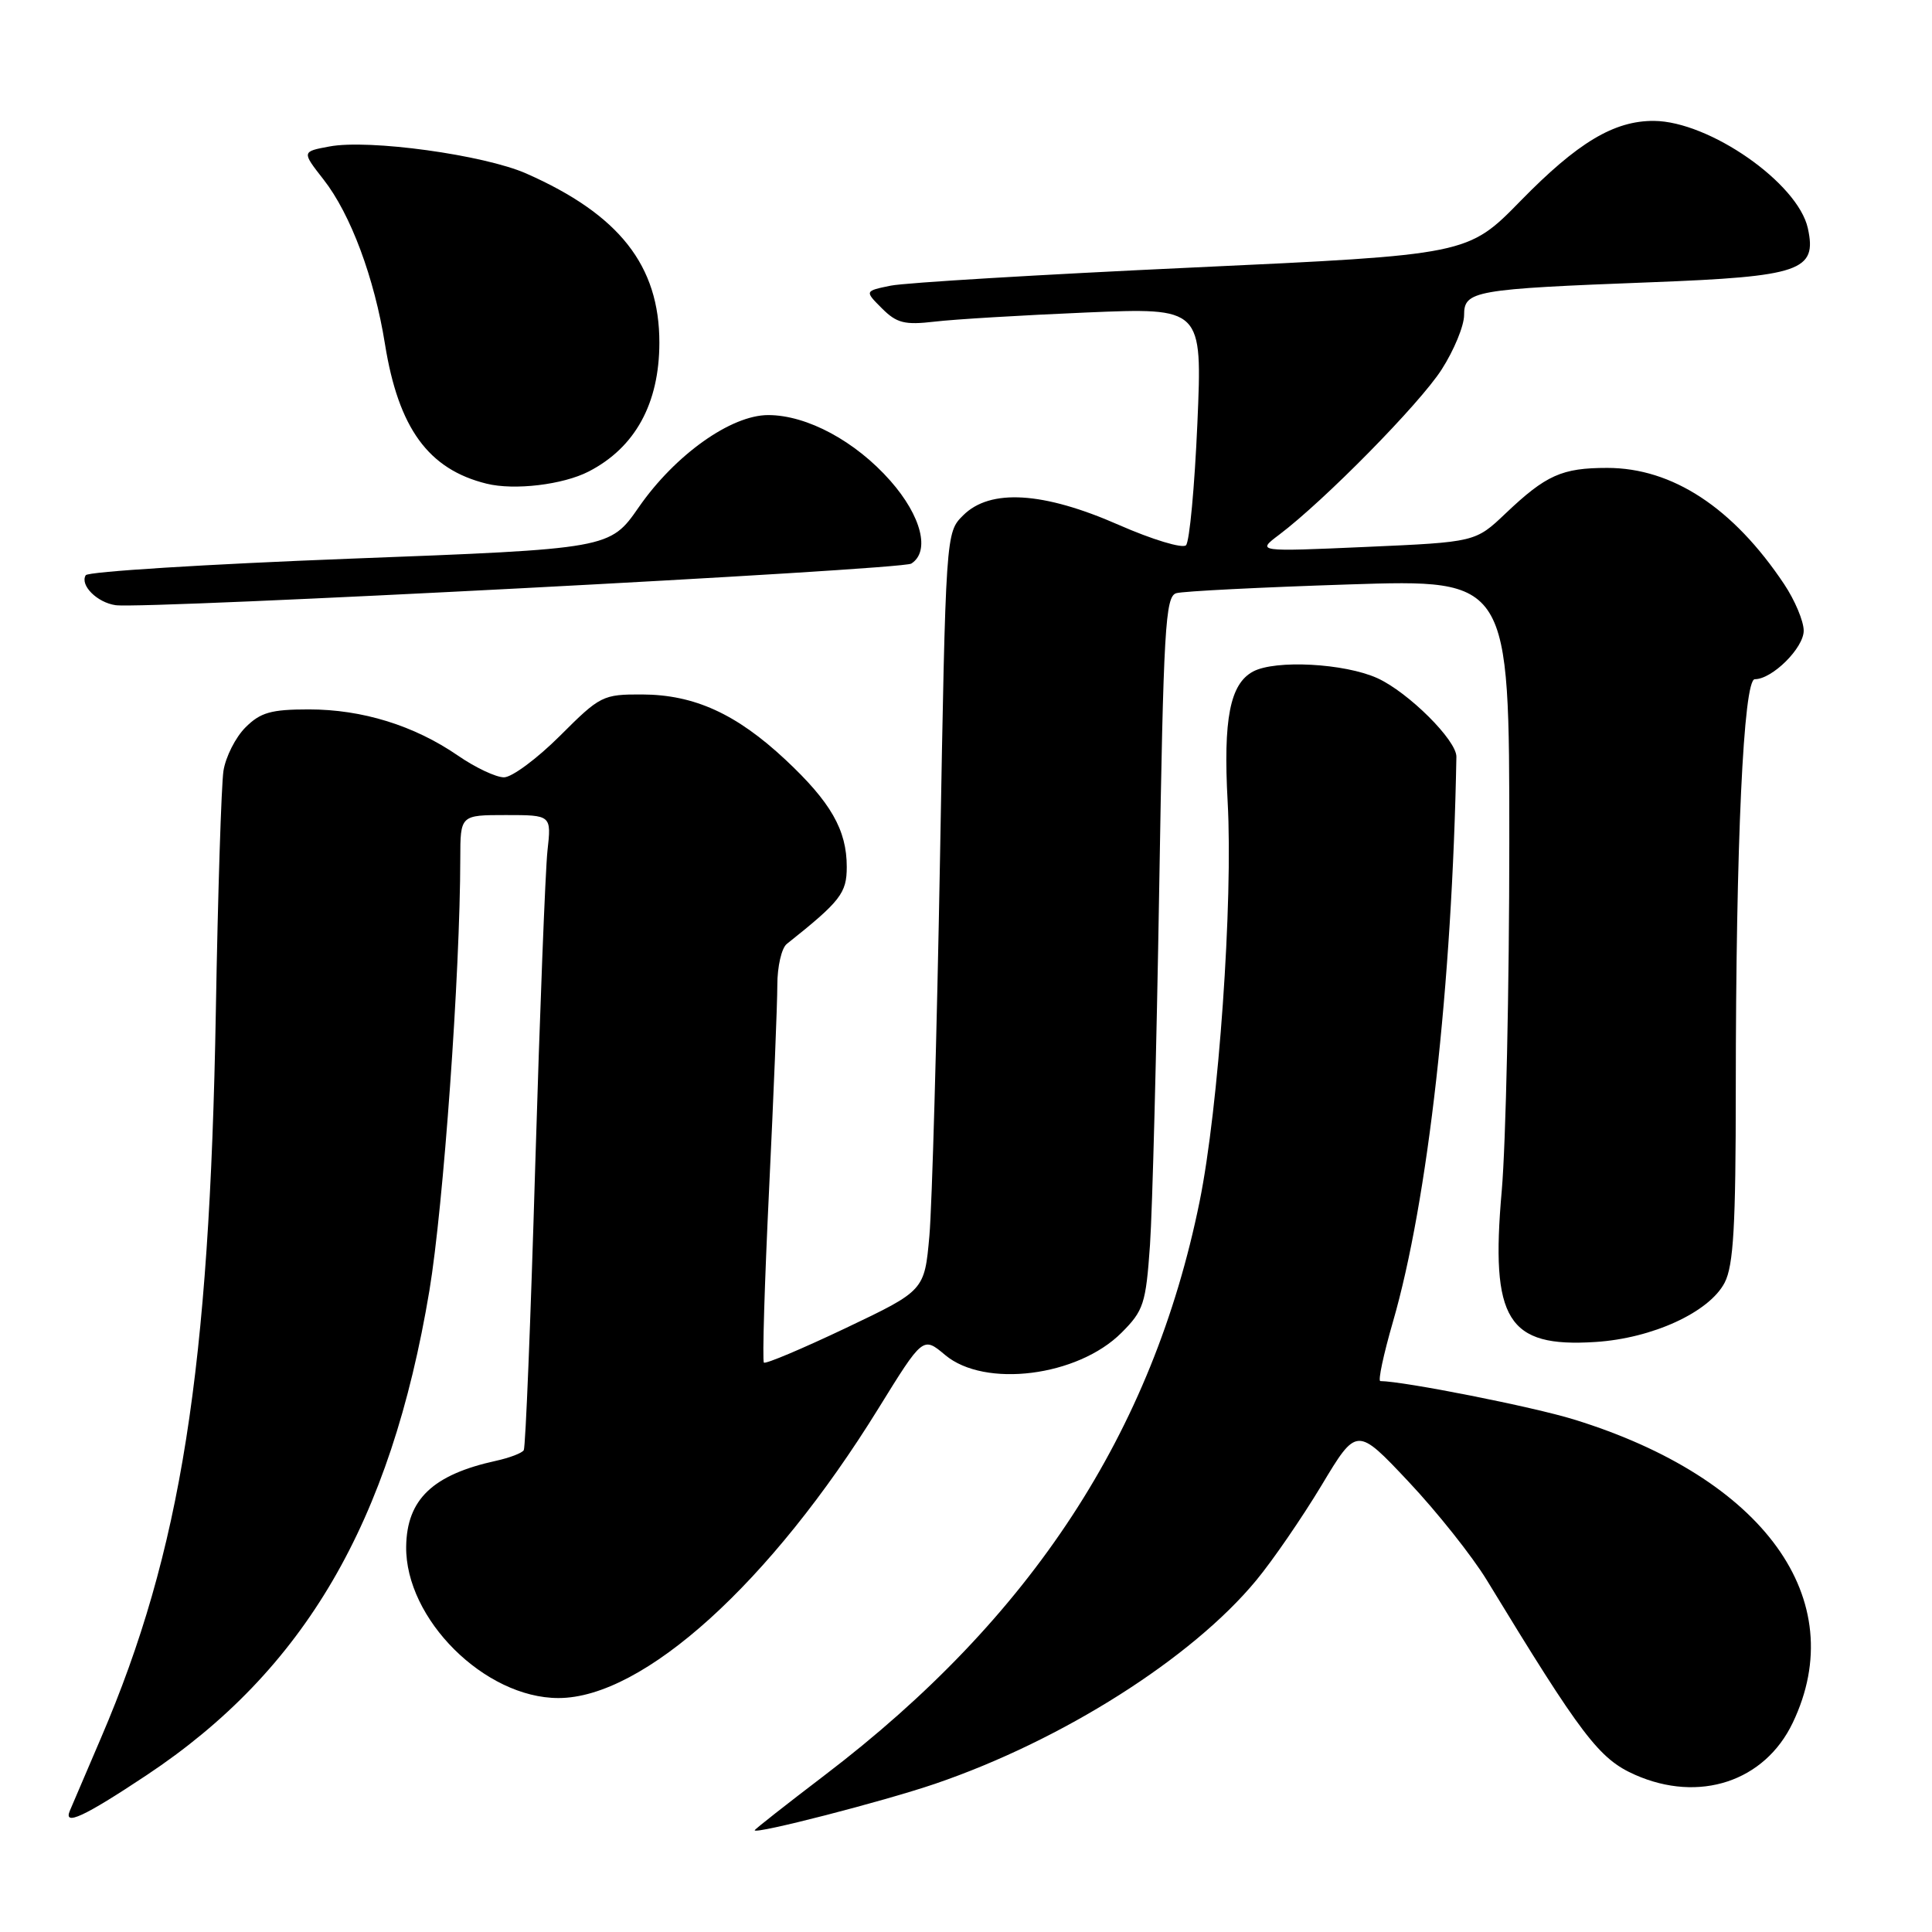 <?xml version="1.0" encoding="UTF-8" standalone="no"?>
<!DOCTYPE svg PUBLIC "-//W3C//DTD SVG 1.1//EN" "http://www.w3.org/Graphics/SVG/1.1/DTD/svg11.dtd" >
<svg xmlns="http://www.w3.org/2000/svg" xmlns:xlink="http://www.w3.org/1999/xlink" version="1.1" viewBox="0 0 256 256">
 <g >
 <path fill="currentColor"
d=" M 123.91 236.36 C 140.74 230.62 157.94 219.72 166.46 209.40 C 168.64 206.77 172.53 201.10 175.11 196.82 C 179.78 189.04 179.78 189.04 186.64 196.33 C 190.41 200.33 195.07 206.20 197.00 209.36 C 209.60 230.06 211.88 233.06 216.65 235.17 C 225.15 238.93 233.83 236.07 237.55 228.27 C 245.36 211.94 233.75 195.86 208.56 188.09 C 203.09 186.40 186.05 183.03 182.90 183.00 C 182.57 183.00 183.32 179.48 184.56 175.19 C 189.21 159.15 192.43 130.50 192.98 100.28 C 193.02 98.10 186.61 91.73 182.51 89.86 C 178.16 87.89 169.00 87.40 166.04 88.98 C 162.98 90.62 162.07 95.27 162.67 106.24 C 163.40 119.48 161.48 146.79 158.95 159.23 C 152.73 189.80 136.68 214.35 109.28 235.22 C 104.18 239.11 100.00 242.39 100.00 242.52 C 100.00 243.09 117.08 238.69 123.91 236.36 Z  M 19.41 235.23 C 40.34 221.33 51.77 201.75 56.90 171.00 C 58.76 159.81 60.97 129.00 60.99 113.75 C 61.00 108.00 61.00 108.00 67.03 108.00 C 73.07 108.00 73.07 108.00 72.54 112.75 C 72.26 115.36 71.53 134.14 70.92 154.48 C 70.32 174.83 69.64 191.78 69.40 192.16 C 69.17 192.54 67.52 193.17 65.74 193.56 C 57.34 195.40 53.91 198.67 53.82 204.92 C 53.69 214.51 64.22 225.00 74.00 225.00 C 85.25 225.00 102.12 209.73 116.40 186.62 C 122.30 177.08 122.30 177.08 125.23 179.54 C 130.47 183.95 142.80 182.40 148.60 176.60 C 151.54 173.66 151.83 172.77 152.38 164.96 C 152.70 160.31 153.25 139.08 153.60 117.78 C 154.17 83.15 154.41 79.01 155.87 78.60 C 156.76 78.34 167.06 77.82 178.75 77.44 C 200.00 76.75 200.00 76.75 199.99 111.62 C 199.99 130.81 199.53 151.57 198.99 157.77 C 197.47 174.92 199.73 178.57 211.39 177.82 C 218.96 177.34 226.50 173.87 228.53 169.95 C 229.70 167.68 230.00 162.42 230.00 144.30 C 230.01 111.77 231.02 90.00 232.52 90.00 C 234.83 90.00 239.00 85.86 239.00 83.57 C 239.00 82.31 237.83 79.53 236.40 77.39 C 229.65 67.28 221.60 62.00 212.97 62.00 C 206.96 62.00 204.86 62.94 199.50 68.03 C 195.50 71.83 195.50 71.83 181.00 72.47 C 166.50 73.11 166.50 73.11 169.50 70.85 C 175.49 66.33 188.11 53.51 191.02 48.97 C 192.66 46.42 194.00 43.17 194.00 41.75 C 194.00 38.53 195.27 38.30 218.80 37.40 C 238.59 36.64 240.79 35.89 239.55 30.25 C 238.24 24.26 226.49 16.07 219.15 16.02 C 213.87 15.99 209.05 18.88 201.50 26.60 C 194.50 33.76 194.50 33.76 158.00 35.45 C 137.93 36.38 119.94 37.46 118.03 37.85 C 114.56 38.56 114.56 38.56 116.86 40.86 C 118.82 42.82 119.87 43.08 123.83 42.62 C 126.40 42.31 135.44 41.77 143.91 41.41 C 159.32 40.76 159.32 40.76 158.66 56.08 C 158.29 64.51 157.62 71.78 157.15 72.25 C 156.69 72.71 152.68 71.50 148.24 69.55 C 138.24 65.15 131.19 64.72 127.62 68.29 C 125.32 70.58 125.32 70.58 124.56 113.54 C 124.14 137.17 123.50 159.76 123.15 163.75 C 122.50 171.01 122.50 171.01 112.06 175.98 C 106.31 178.71 101.44 180.77 101.22 180.55 C 101.00 180.33 101.31 169.99 101.91 157.56 C 102.51 145.14 103.00 132.97 103.00 130.53 C 103.00 128.08 103.56 125.63 104.25 125.08 C 111.39 119.40 112.20 118.35 112.20 114.86 C 112.20 109.98 110.09 106.29 104.07 100.66 C 97.57 94.59 92.01 92.05 85.10 92.02 C 79.87 92.00 79.52 92.18 74.20 97.50 C 71.17 100.52 67.83 103.00 66.78 103.00 C 65.72 103.00 62.98 101.71 60.68 100.12 C 54.88 96.13 48.00 94.00 40.92 94.00 C 35.92 94.00 34.51 94.40 32.52 96.39 C 31.21 97.70 29.90 100.29 29.61 102.14 C 29.33 103.99 28.87 118.32 28.60 134.00 C 27.77 181.57 23.99 205.54 13.40 230.24 C 11.45 234.78 9.59 239.14 9.26 239.92 C 8.37 242.01 11.09 240.76 19.41 235.23 Z  M 120.75 74.68 C 123.28 73.07 122.10 68.39 117.99 63.72 C 113.36 58.46 106.93 55.00 101.79 55.00 C 96.86 55.00 89.46 60.27 84.66 67.18 C 80.82 72.72 80.82 72.72 46.36 74.03 C 27.41 74.76 11.66 75.74 11.36 76.22 C 10.56 77.53 12.86 79.84 15.32 80.19 C 19.21 80.74 119.46 75.51 120.75 74.68 Z  M 78.00 62.48 C 84.16 59.31 87.36 53.48 87.37 45.41 C 87.38 35.19 82.06 28.43 69.73 22.99 C 64.12 20.52 48.89 18.42 43.65 19.41 C 39.98 20.09 39.98 20.09 42.88 23.80 C 46.46 28.37 49.61 36.83 51.01 45.59 C 52.80 56.74 56.76 62.19 64.48 64.09 C 68.15 65.00 74.60 64.23 78.00 62.48 Z "/>
</g>
</svg>